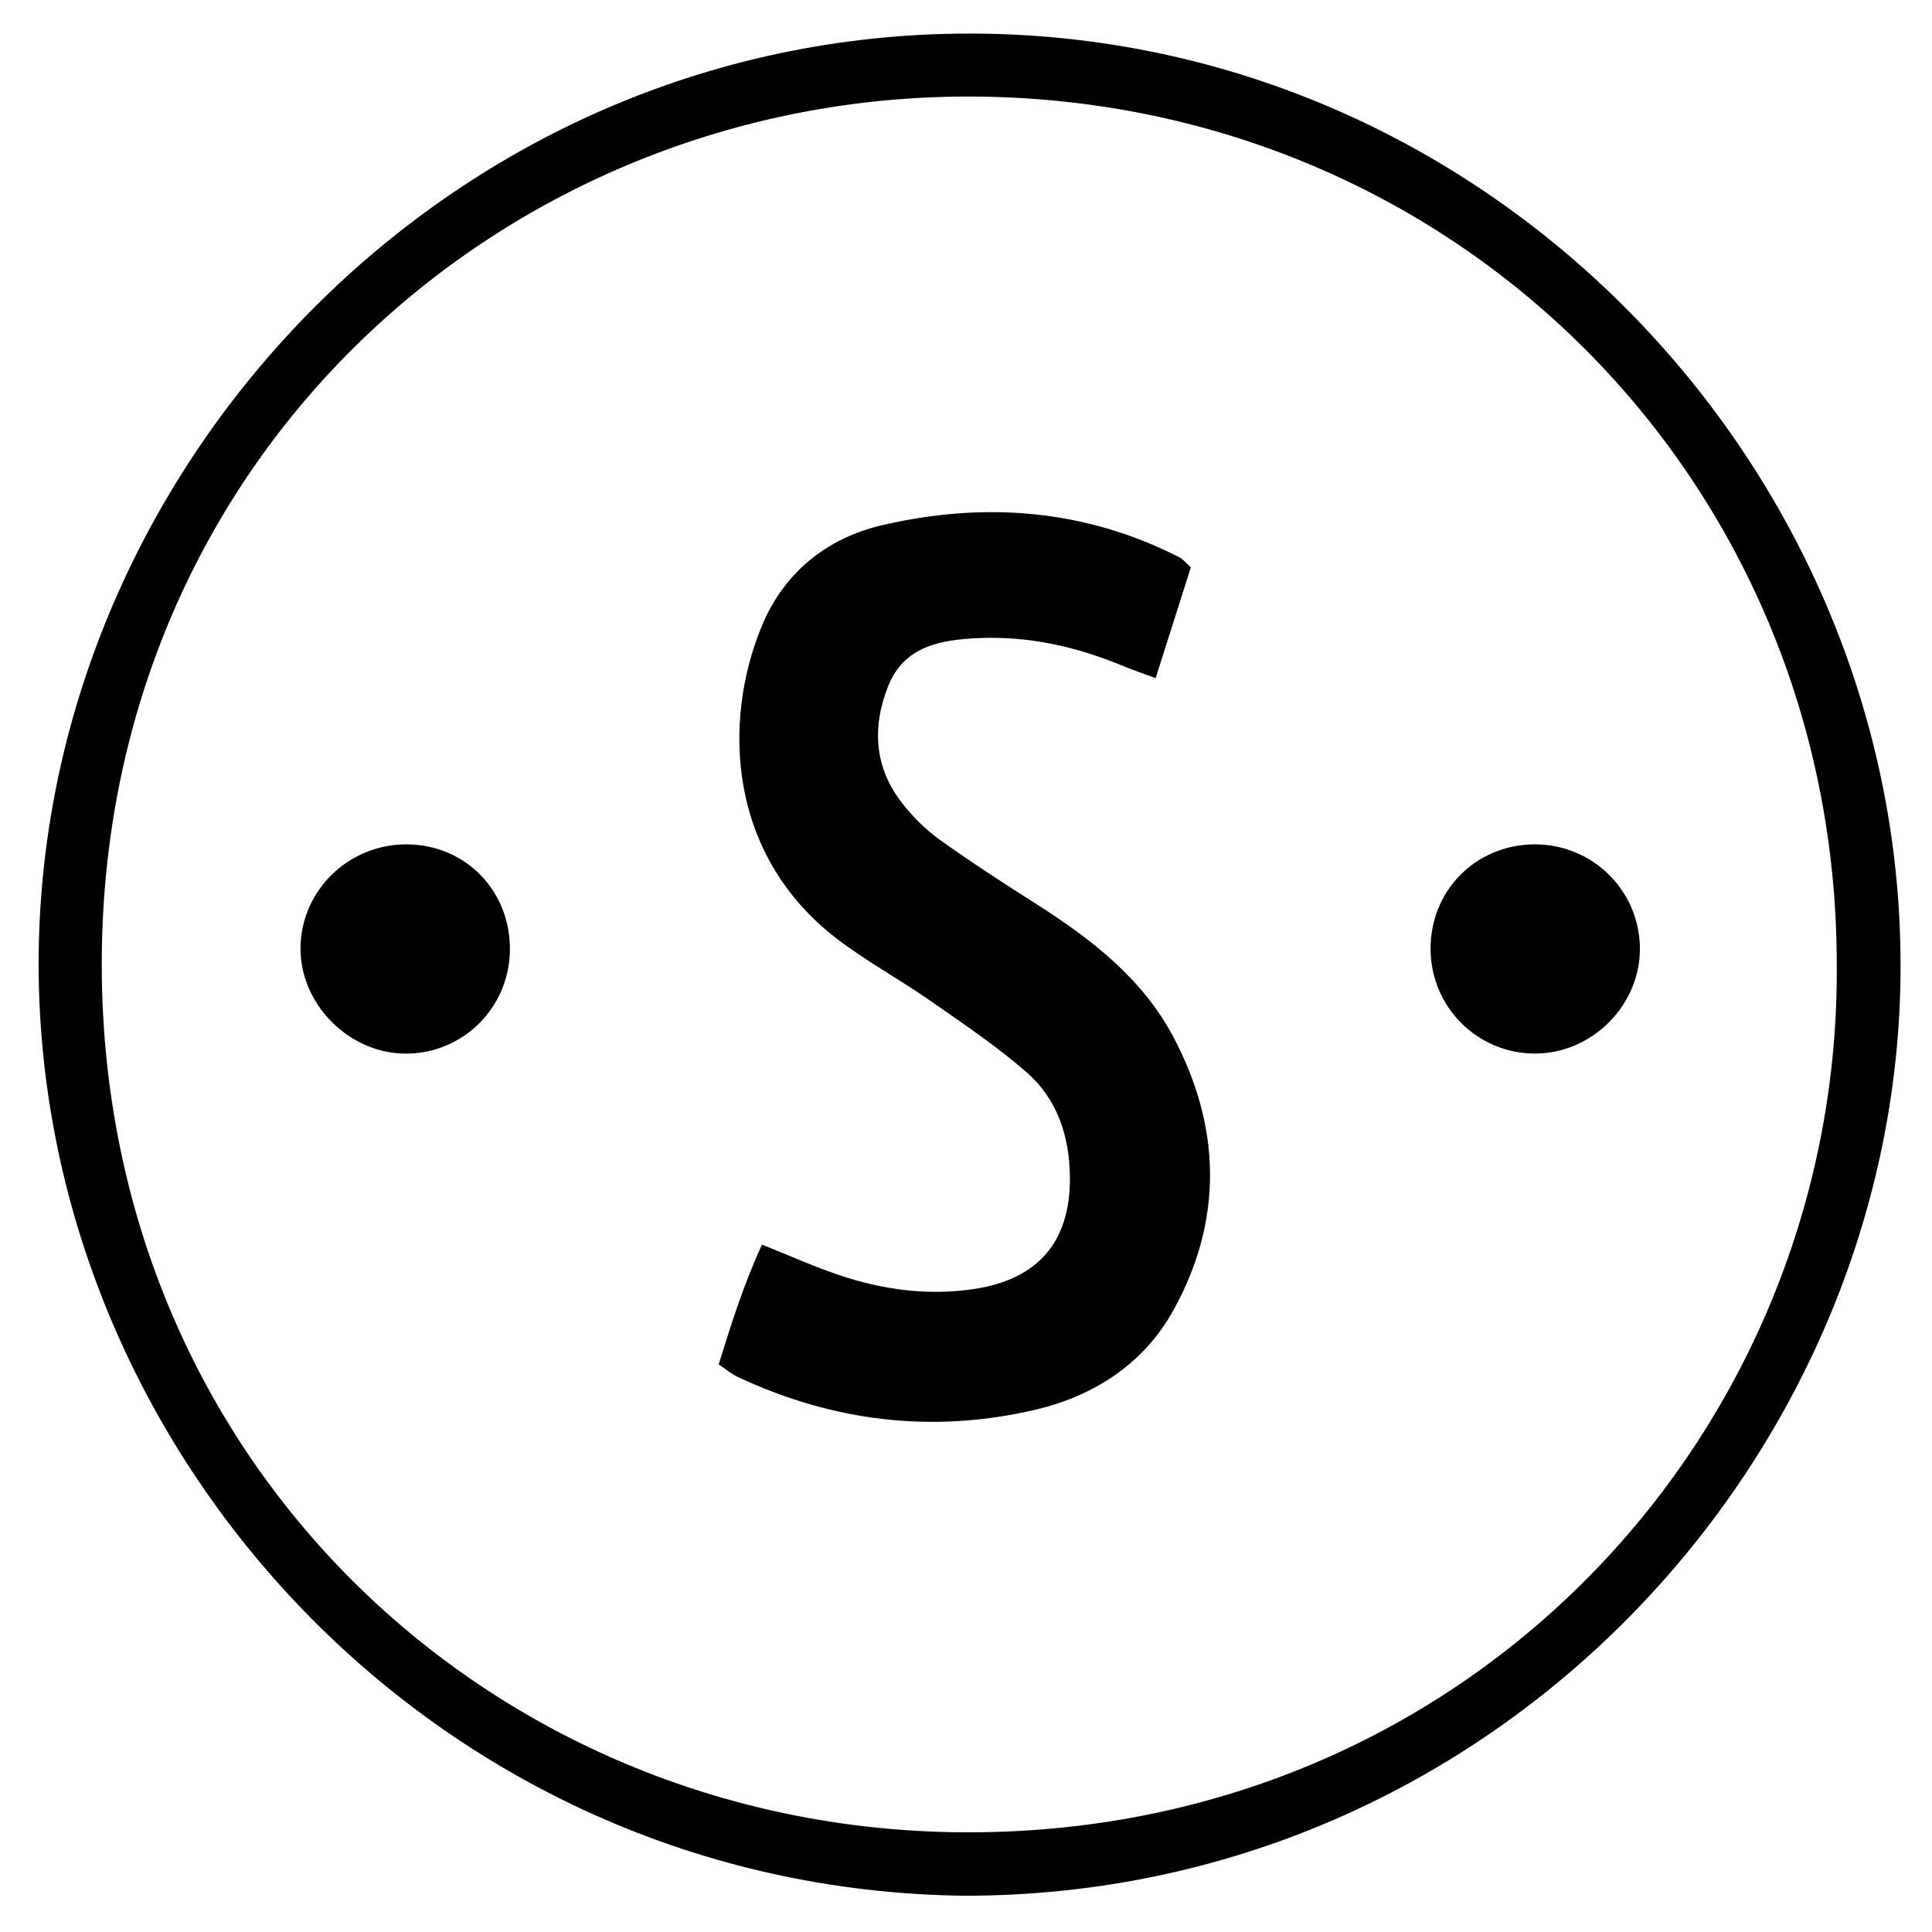 <?xml version="1.0" encoding="iso-8859-1"?>
<!-- Generator: Adobe Illustrator 19.0.0, SVG Export Plug-In . SVG Version: 6.00 Build 0)  -->
<svg version="1.1" id="Layer_1" xmlns="http://www.w3.org/2000/svg" xmlns:xlink="http://www.w3.org/1999/xlink" x="0px" y="0px"
	 viewBox="0 0 500 500" style="enable-background:new 0 0 500 500;" xml:space="preserve">
<path d="M249.83,490.615c-137.833-1.482-242.75-117.128-239.768-246.55C13.003,116.417,120.99,5.545,256.689,8.758
	c133.355,3.158,238.3,116.81,235.106,246.874C488.746,379.774,385.358,490.524,249.83,490.615z M475.35,249.193
	c-0.203-125.475-99.421-224.223-224.819-224.208C130.861,25,26.098,118.336,26.336,249.992
	c0.234,129.784,102.704,224.565,224.992,224.21C381.371,473.826,476.512,369.518,475.35,249.193z M308.192,146.839
	c-1.428-1.278-2.081-2.156-2.955-2.602c-24.528-12.516-50.425-14.442-76.786-8.355c-14.466,3.341-25.656,12.295-31.433,26.451
	c-10.102,24.755-8.525,59.113,19.594,80.632c7.669,5.869,16.255,10.523,24.192,16.061c8.489,5.924,17.153,11.727,24.922,18.52
	c7.925,6.93,11.054,16.531,11.164,27.058c0.176,16.761-8.256,26.53-24.898,29.001c-11.921,1.771-23.498,0.189-34.778-3.598
	c-6.482-2.176-12.745-5.003-20.012-7.897c-4.692,10.168-7.962,20.482-11.202,31.003c1.939,1.303,3.254,2.453,4.774,3.168
	c24.649,11.584,50.362,14.765,76.9,8.623c15.454-3.577,28.4-11.977,36.099-25.989c12.78-23.258,12.274-47.177-0.103-70.548
	c-8.025-15.152-21.214-25.316-35.387-34.347c-8.464-5.394-16.905-10.848-25.066-16.682c-3.607-2.578-6.874-5.864-9.635-9.35
	c-7.35-9.28-7.95-19.767-3.725-30.423c4.134-10.427,13.749-11.986,23.246-12.422c12.967-0.594,25.46,2.179,37.45,7.175
	c2.467,1.028,5.01,1.876,8.523,3.179C302.283,165.416,305.272,156.017,308.192,146.839z M105.468,218.521
	c-15.045-0.165-27.413,11.682-27.696,26.527c-0.276,14.507,12.191,27.356,26.8,27.622c14.942,0.272,27.192-11.667,27.39-26.694
	C132.165,230.661,120.609,218.687,105.468,218.521z M370.231,245.842c0.188,15.036,12.37,26.979,27.348,26.813
	c14.729-0.164,27.051-12.782,26.826-27.473c-0.229-14.958-12.493-26.845-27.506-26.659
	C381.723,218.71,370.041,230.677,370.231,245.842z"/>
</svg>
